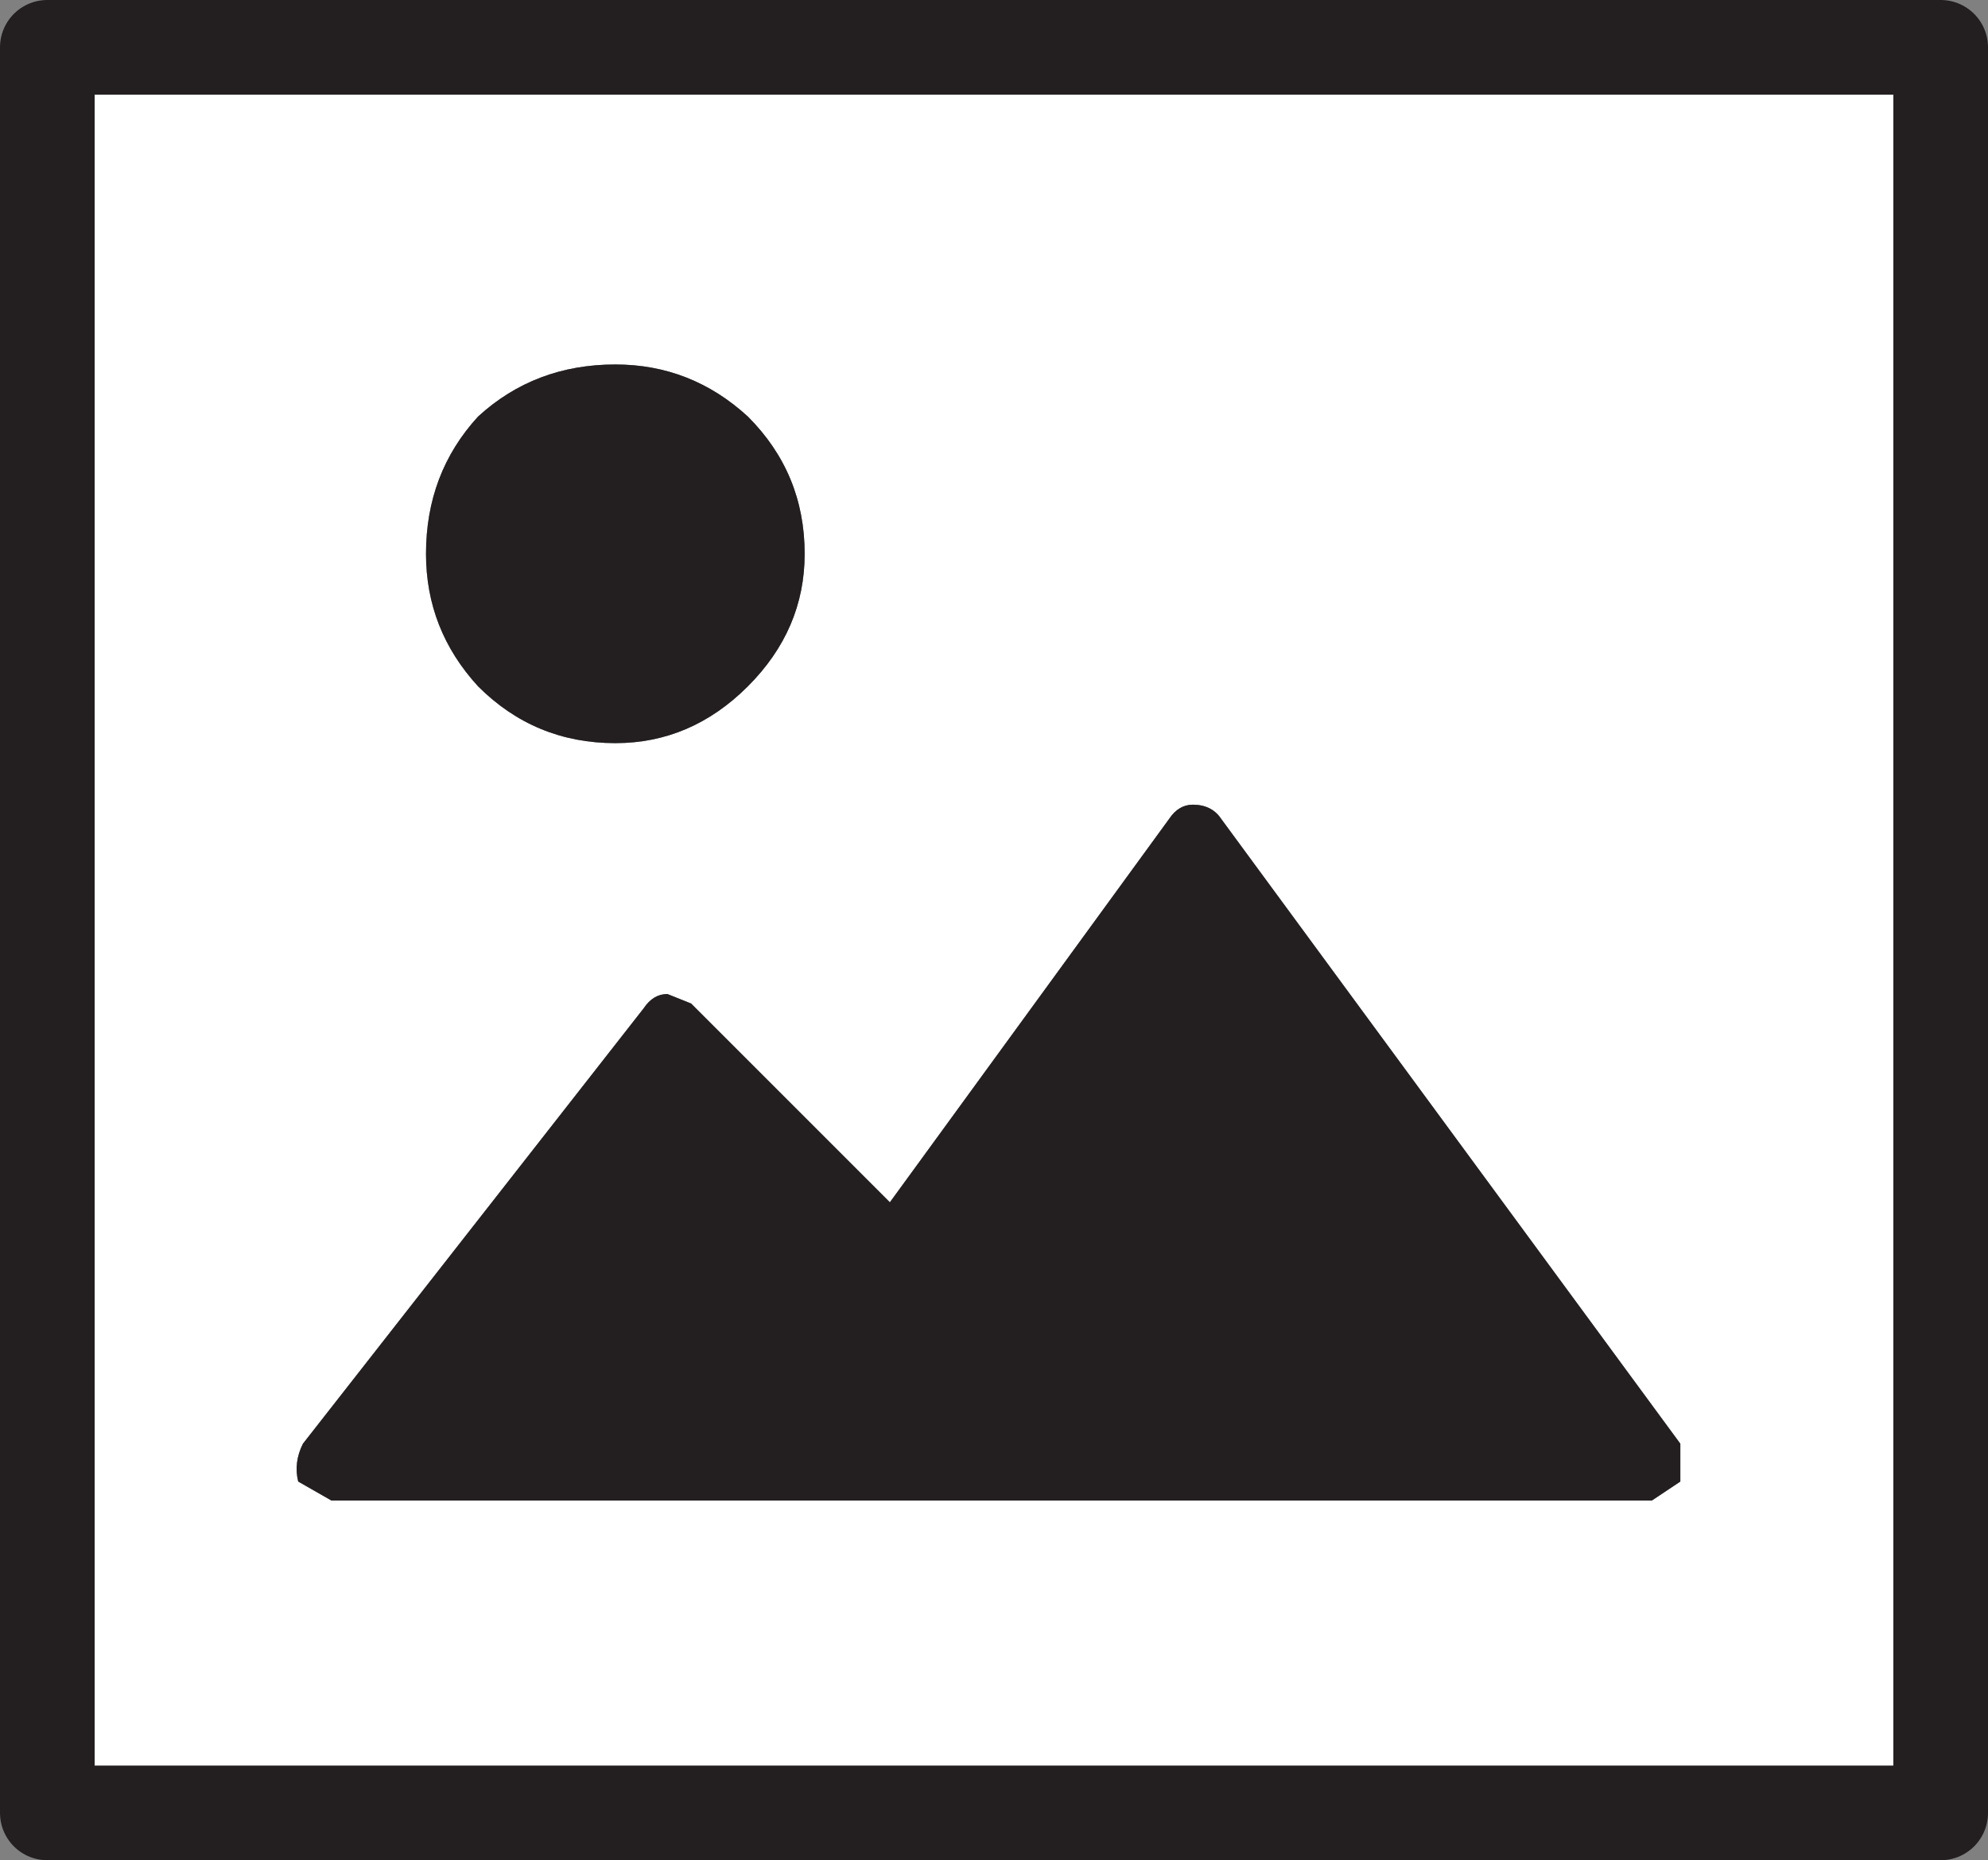 <?xml version="1.0" encoding="UTF-8" standalone="no"?>
<svg xmlns:xlink="http://www.w3.org/1999/xlink" height="19.65px" width="21.0px" xmlns="http://www.w3.org/2000/svg">
  <rect width="100%" height="100%" fill="#808080" stroke="none"/>
  <g transform="matrix(1.0, 0.0, 0.0, 1.0, 0.0, 0.0)">
    <path d="M0.5 0.5 L20.5 0.5 20.5 19.15 0.5 19.15 0.5 0.5 M9.4 12.7 L7.3 10.6 7.05 10.5 Q6.9 10.5 6.8 10.65 L3.2 15.25 Q3.1 15.45 3.15 15.65 L3.5 15.85 17.45 15.85 17.75 15.65 17.75 15.25 12.9 8.65 Q12.8 8.5 12.6 8.5 12.45 8.5 12.35 8.65 L9.4 12.7 M8.5 5.85 Q8.5 5.0 7.9 4.4 7.3 3.85 6.5 3.85 5.65 3.85 5.05 4.4 4.5 5.0 4.5 5.85 4.5 6.65 5.05 7.25 5.65 7.85 6.5 7.85 7.3 7.85 7.9 7.25 8.5 6.65 8.5 5.85" fill="#ffffff" fill-rule="evenodd" stroke="none"/>
    <path d="M9.4 12.7 L12.35 8.65 Q12.45 8.5 12.6 8.5 12.8 8.5 12.9 8.65 L17.75 15.25 17.75 15.65 17.45 15.85 3.5 15.85 3.15 15.65 Q3.1 15.45 3.2 15.25 L6.8 10.65 Q6.9 10.5 7.05 10.5 L7.3 10.6 9.4 12.7 M8.5 5.85 Q8.5 6.65 7.9 7.25 7.3 7.85 6.5 7.85 5.65 7.85 5.05 7.25 4.5 6.65 4.5 5.85 4.5 5.0 5.05 4.4 5.65 3.85 6.5 3.85 7.3 3.85 7.9 4.4 8.5 5.0 8.5 5.85" fill="#231f20" fill-rule="evenodd" stroke="none"/>
    <path d="M0.5 0.5 L20.5 0.5 20.5 19.15 0.5 19.15 0.5 0.5 Z" fill="none" stroke="#231f20" stroke-linecap="round" stroke-linejoin="round" stroke-width="1.0"/>
  </g>
</svg>
